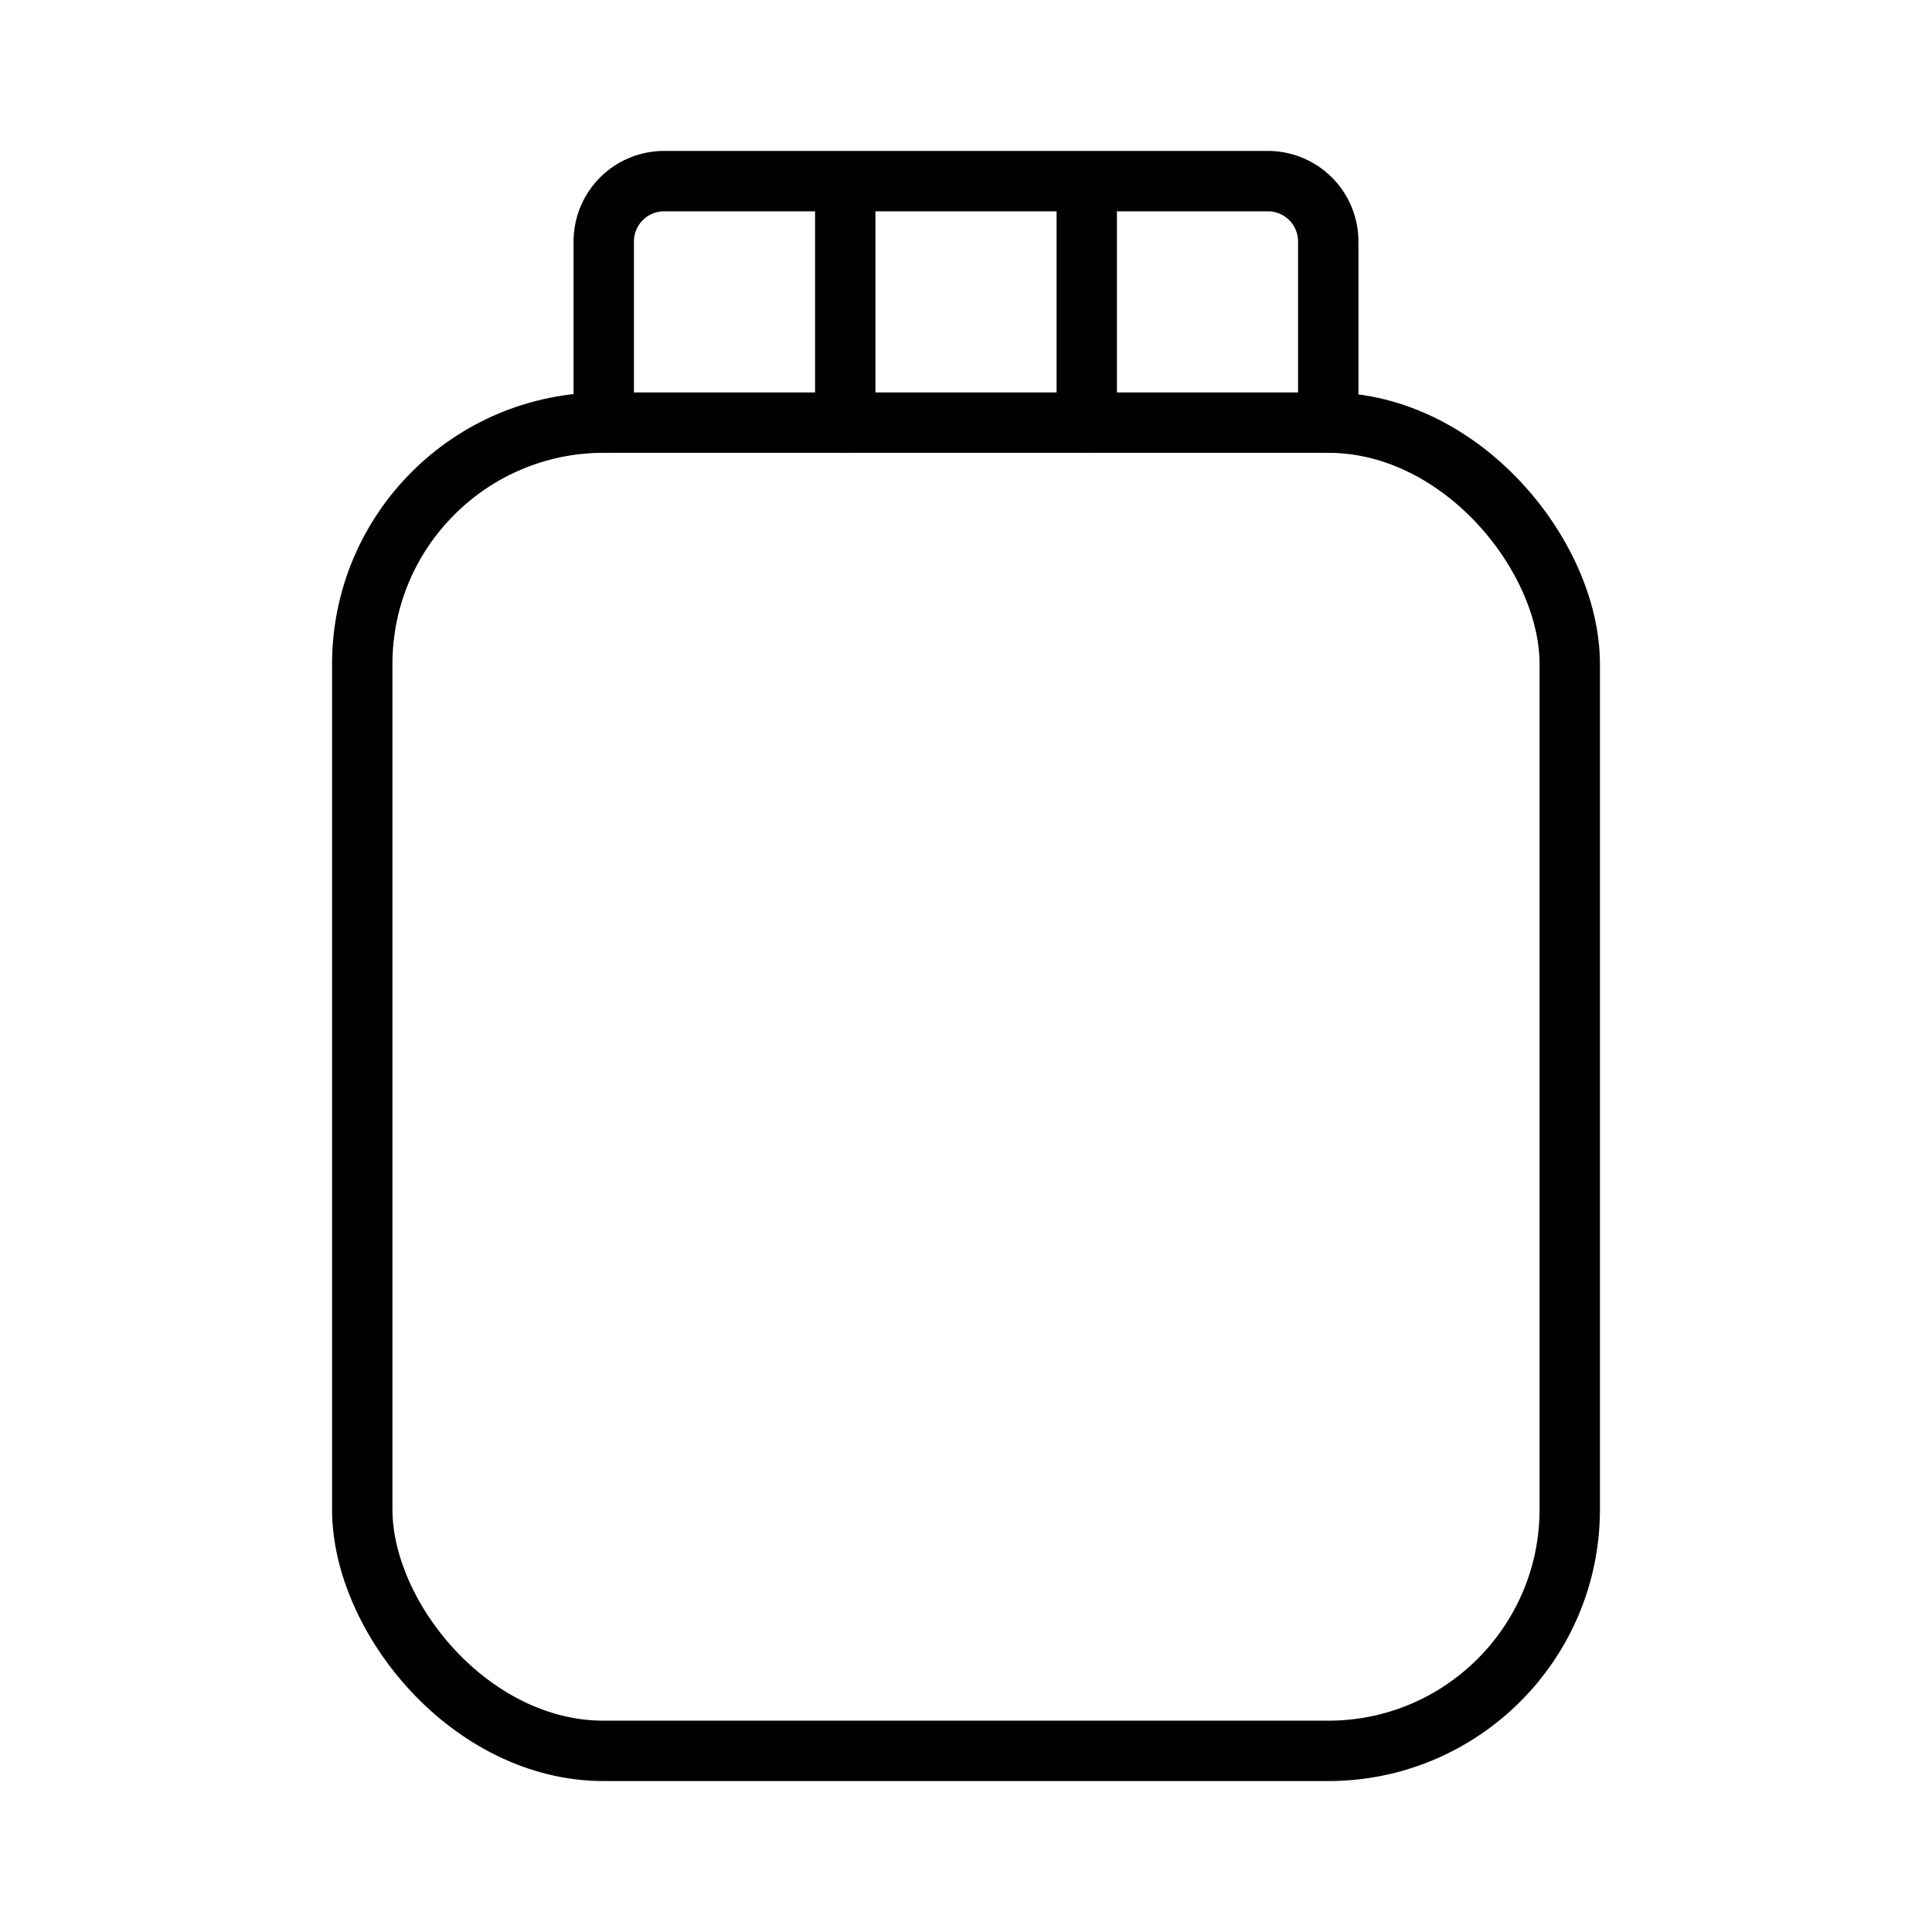 <svg xmlns="http://www.w3.org/2000/svg" viewBox="0 0 256 256" width="20" height="20"><path fill="none" d="M0 0h256v256H0z"/><rect x="48" y="56" width="160" height="176" rx="32" fill="none" stroke="currentColor" stroke-linecap="round" stroke-linejoin="round" stroke-width="8"/><path d="M80 56V32a8 8 0 018-8h80a8 8 0 018 8v24M112 56V24M144 56V24" fill="none" stroke="currentColor" stroke-linecap="round" stroke-linejoin="round" stroke-width="8"/></svg>